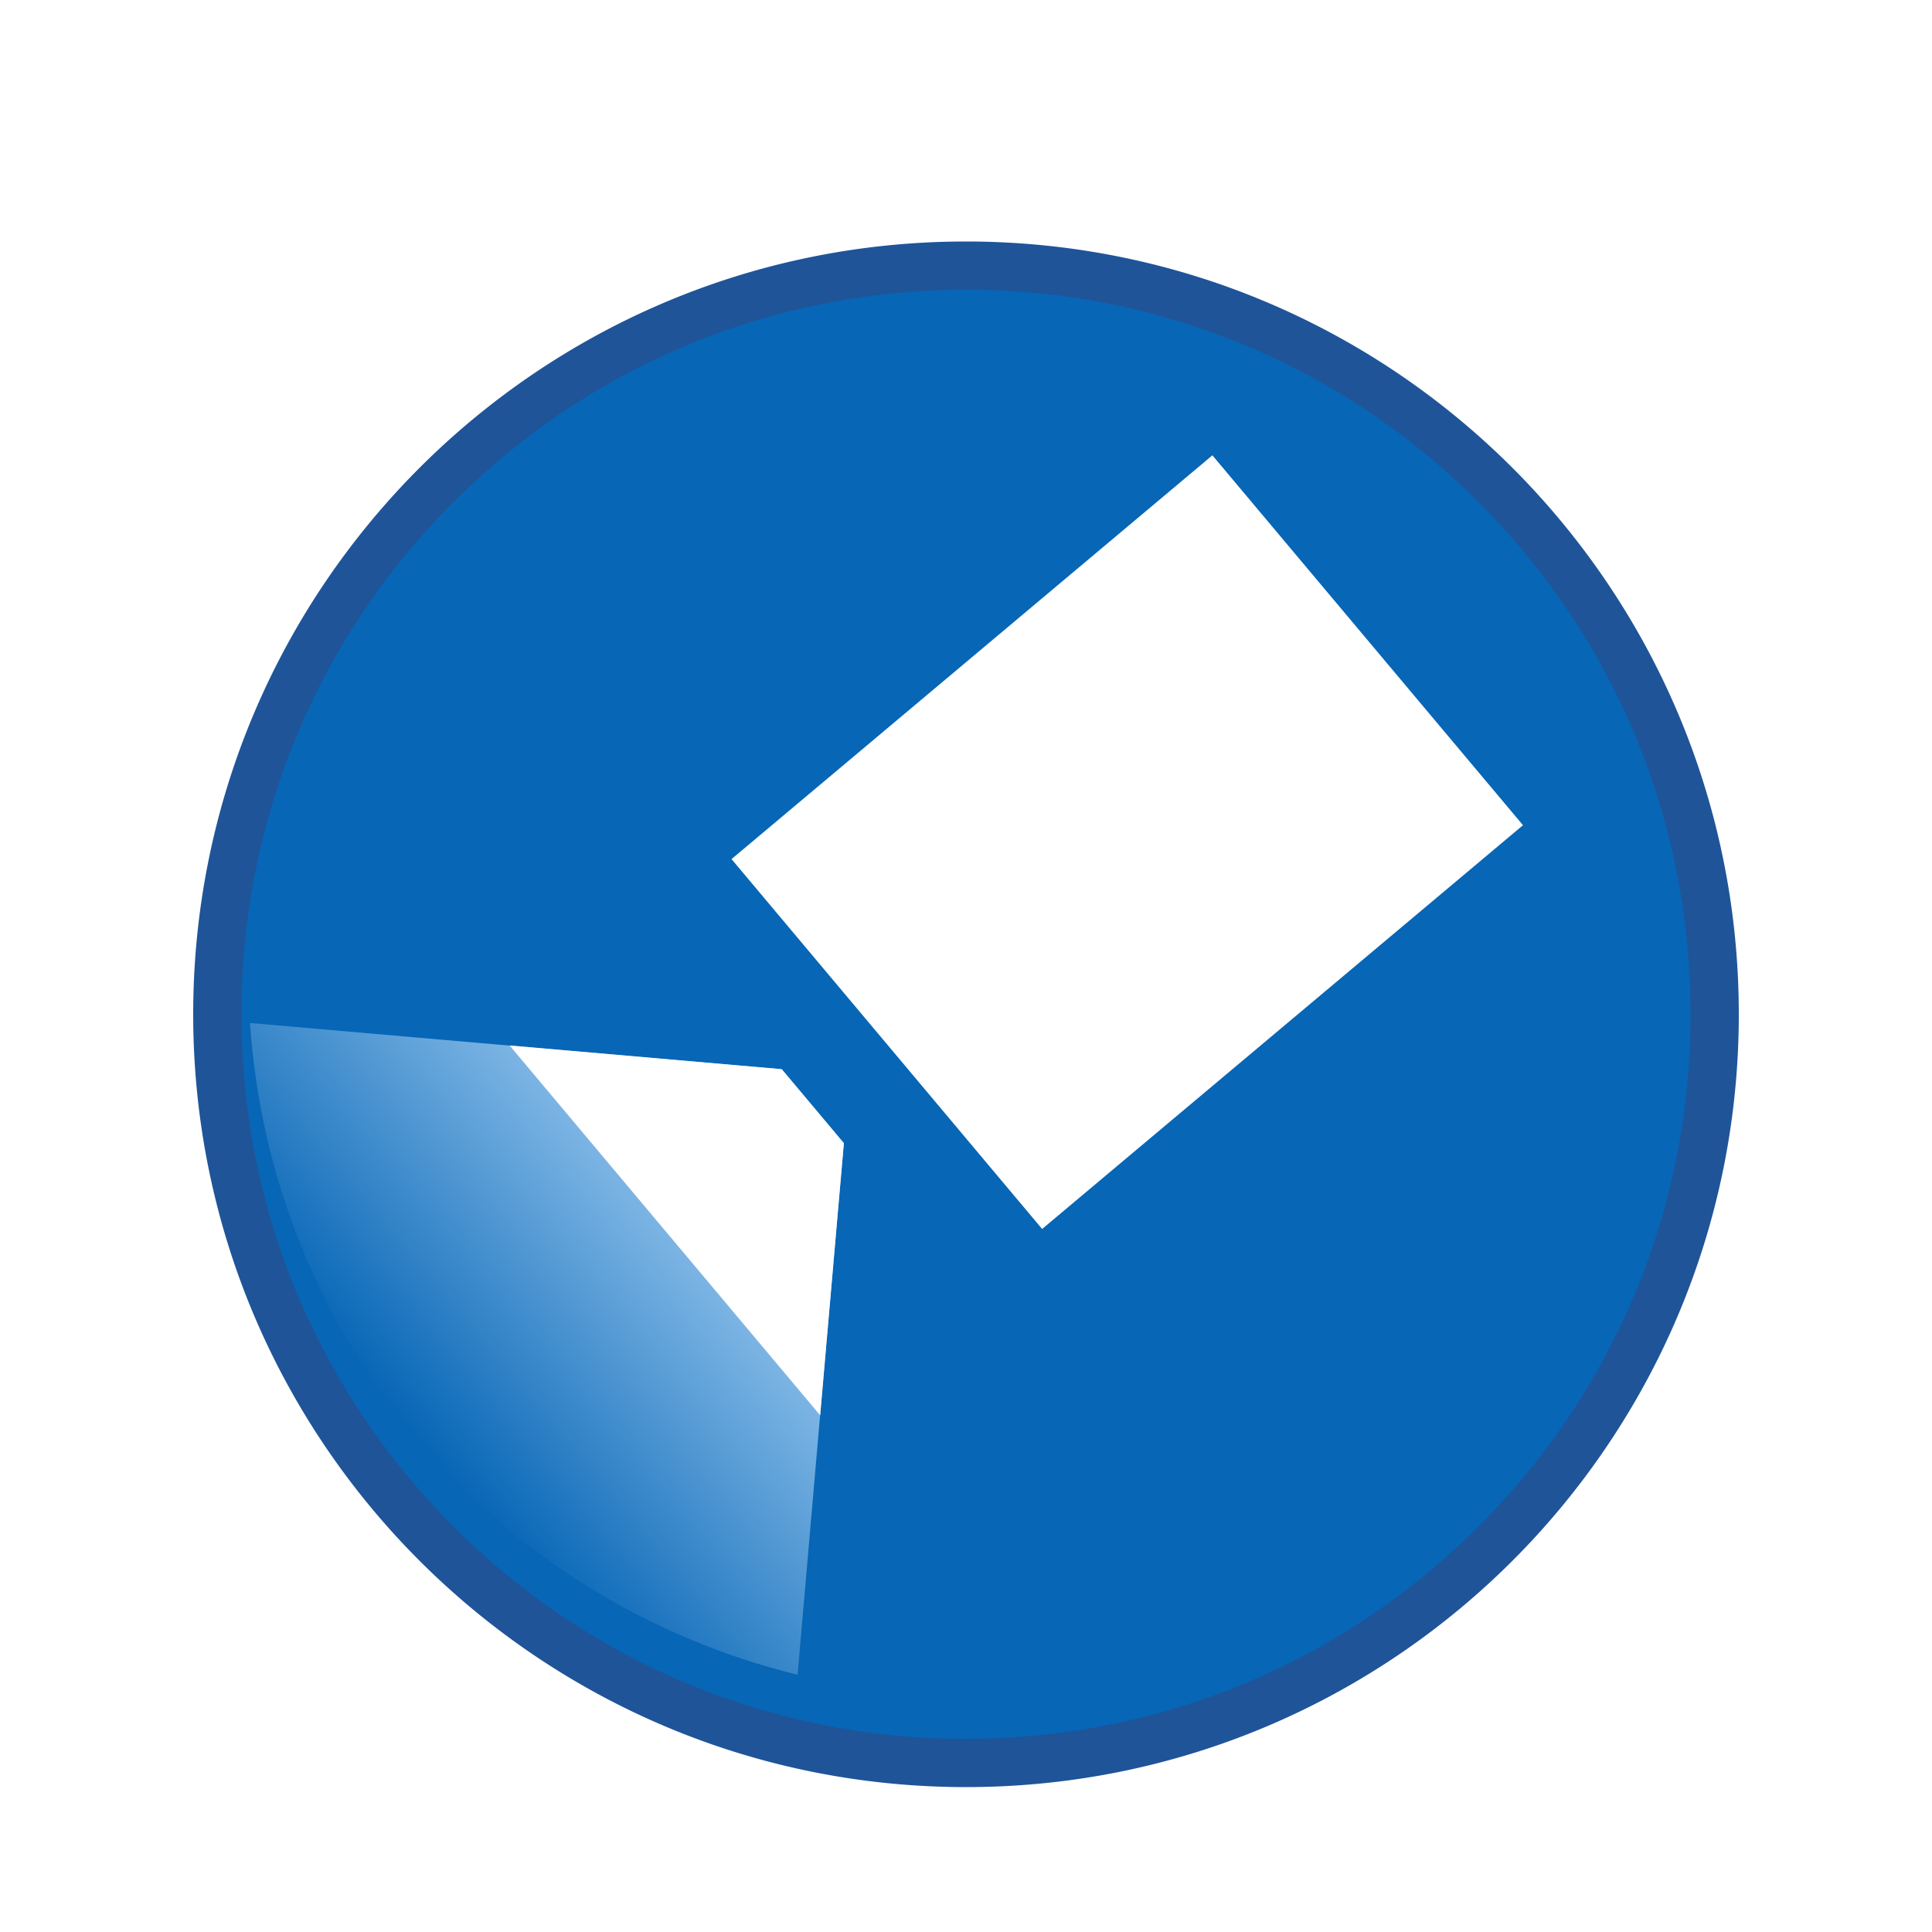 <svg id="btn_map_cctv_40_23_f" xmlns="http://www.w3.org/2000/svg" width="40" height="40" viewBox="0 0 40 40">
    <defs>
        <clipPath id="clip-path">
            <path id="패스_2877" data-name="패스 2877" class="cls-1" d="M8.812 0A14.943 14.943 0 0 0 0 2.893L7.812 10.7h2l7.812-7.812A14.944 14.944 0 0 0 8.812 0z"/>
        </clipPath>
        <clipPath id="clip-path-2">
            <path id="사각형_3660" data-name="사각형 3660" style="fill:none" d="M0 0h17.625v25.705H0z"/>
        </clipPath>
        <linearGradient id="linear-gradient" x1=".5" x2=".5" y2="1" gradientUnits="objectBoundingBox">
            <stop offset="0" stop-color="#0766b6"/>
            <stop offset="1" stop-color="#c1e3ff"/>
        </linearGradient>
        <filter id="패스_229" x="1" y="2" width="38" height="38" filterUnits="userSpaceOnUse">
            <feOffset dy="1"/>
            <feGaussianBlur stdDeviation="1" result="blur"/>
            <feFlood flood-opacity=".302"/>
            <feComposite operator="in" in2="blur"/>
            <feComposite in="SourceGraphic"/>
        </filter>
        <style>
            .cls-1{stroke:transparent;fill:url(#linear-gradient)}.cls-7{fill:#fff}
        </style>
    </defs>
    <g style="filter:url(#패스_229)" id="그룹_2859" data-name="그룹 2859">
        <g id="패스_229-2" data-name="패스 229" style="fill:#0766b6">
            <path d="M16 31.5c-4.14 0-8.033-1.612-10.96-4.54A15.399 15.399 0 0 1 .5 16c0-4.14 1.612-8.033 4.54-10.96A15.399 15.399 0 0 1 16 .5c4.14 0 8.033 1.612 10.96 4.54A15.399 15.399 0 0 1 31.5 16c0 4.14-1.612 8.033-4.54 10.96A15.399 15.399 0 0 1 16 31.5z" style="stroke:none" transform="translate(4 4)"/>
            <path d="M16 1C11.993 1 8.227 2.56 5.393 5.393A14.902 14.902 0 0 0 1 16c0 4.007 1.56 7.773 4.393 10.607A14.902 14.902 0 0 0 16 31c4.007 0 7.773-1.56 10.607-4.393A14.902 14.902 0 0 0 31 16c0-4.007-1.56-7.773-4.393-10.607A14.902 14.902 0 0 0 16 1m0-1c8.837 0 16 7.163 16 16s-7.163 16-16 16S0 24.837 0 16 7.163 0 16 0z" style="fill:#1f5499;stroke:none" transform="translate(4 4)"/>
        </g>
    </g>
    <g id="그룹_3035" data-name="그룹 3035" transform="rotate(-130.02 15.663 14.935)" style="clip-path:url(#clip-path)">
        <path id="사각형_3658" data-name="사각형 3658" class="cls-1" d="M0 0h17.625v10.705H0z"/>
    </g>
    <g id="그룹_3037" data-name="그룹 3037" transform="rotate(-130.02 15.663 14.935)" style="clip-path:url(#clip-path-2)">
        <path id="패스_2878" data-name="패스 2878" class="cls-7" d="M7.812 10.705h2l4-4h-10z"/>
        <path id="사각형_3659" data-name="사각형 3659" class="cls-7" transform="translate(3.812 12.705)" d="M0 0h10v13H0z"/>
    </g>
</svg>
